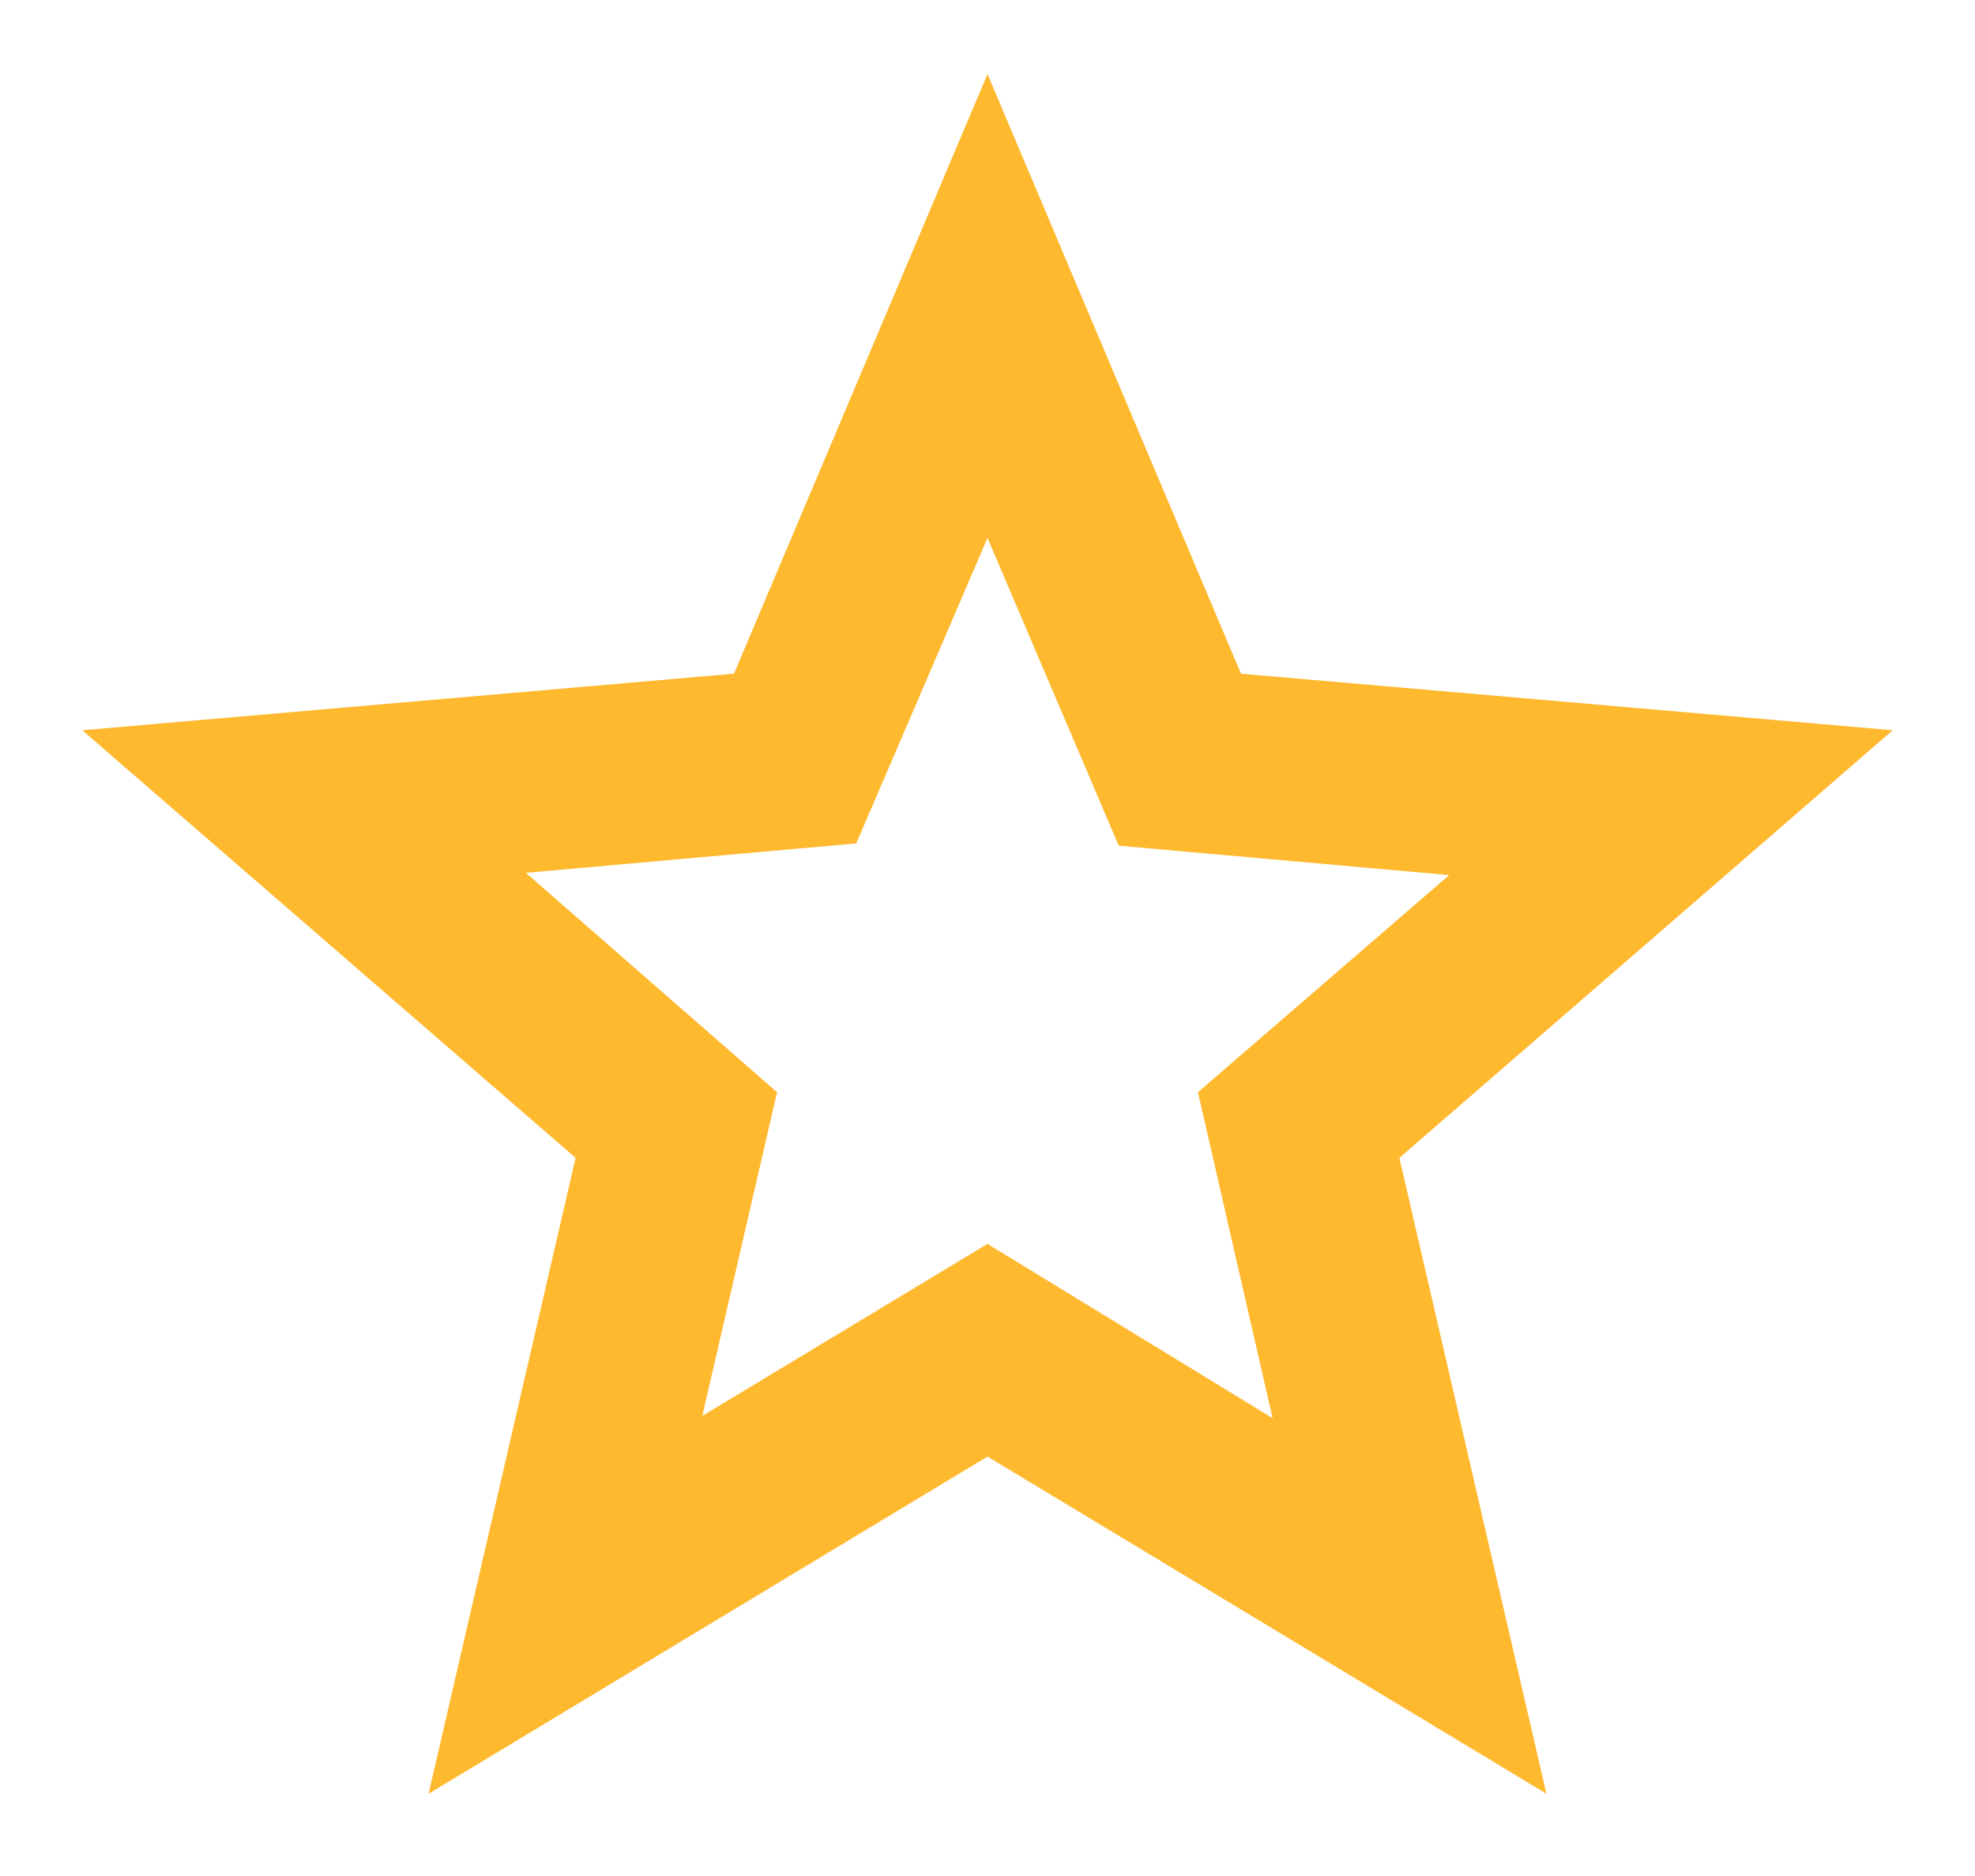 <svg width="20" height="19" viewBox="0 0 20 19" fill="none" xmlns="http://www.w3.org/2000/svg">
<path d="M7.112 14.34L10 12.598L12.887 14.363L12.131 11.062L14.675 8.863L11.329 8.565L10 5.448L8.671 8.542L5.325 8.84L7.869 11.062L7.112 14.34ZM4.34 18.167L5.829 11.727L0.833 7.396L7.433 6.823L10 0.75L12.567 6.823L19.167 7.396L14.171 11.727L15.66 18.167L10 14.752L4.34 18.167Z" fill="#FEB92F"/>
</svg>
